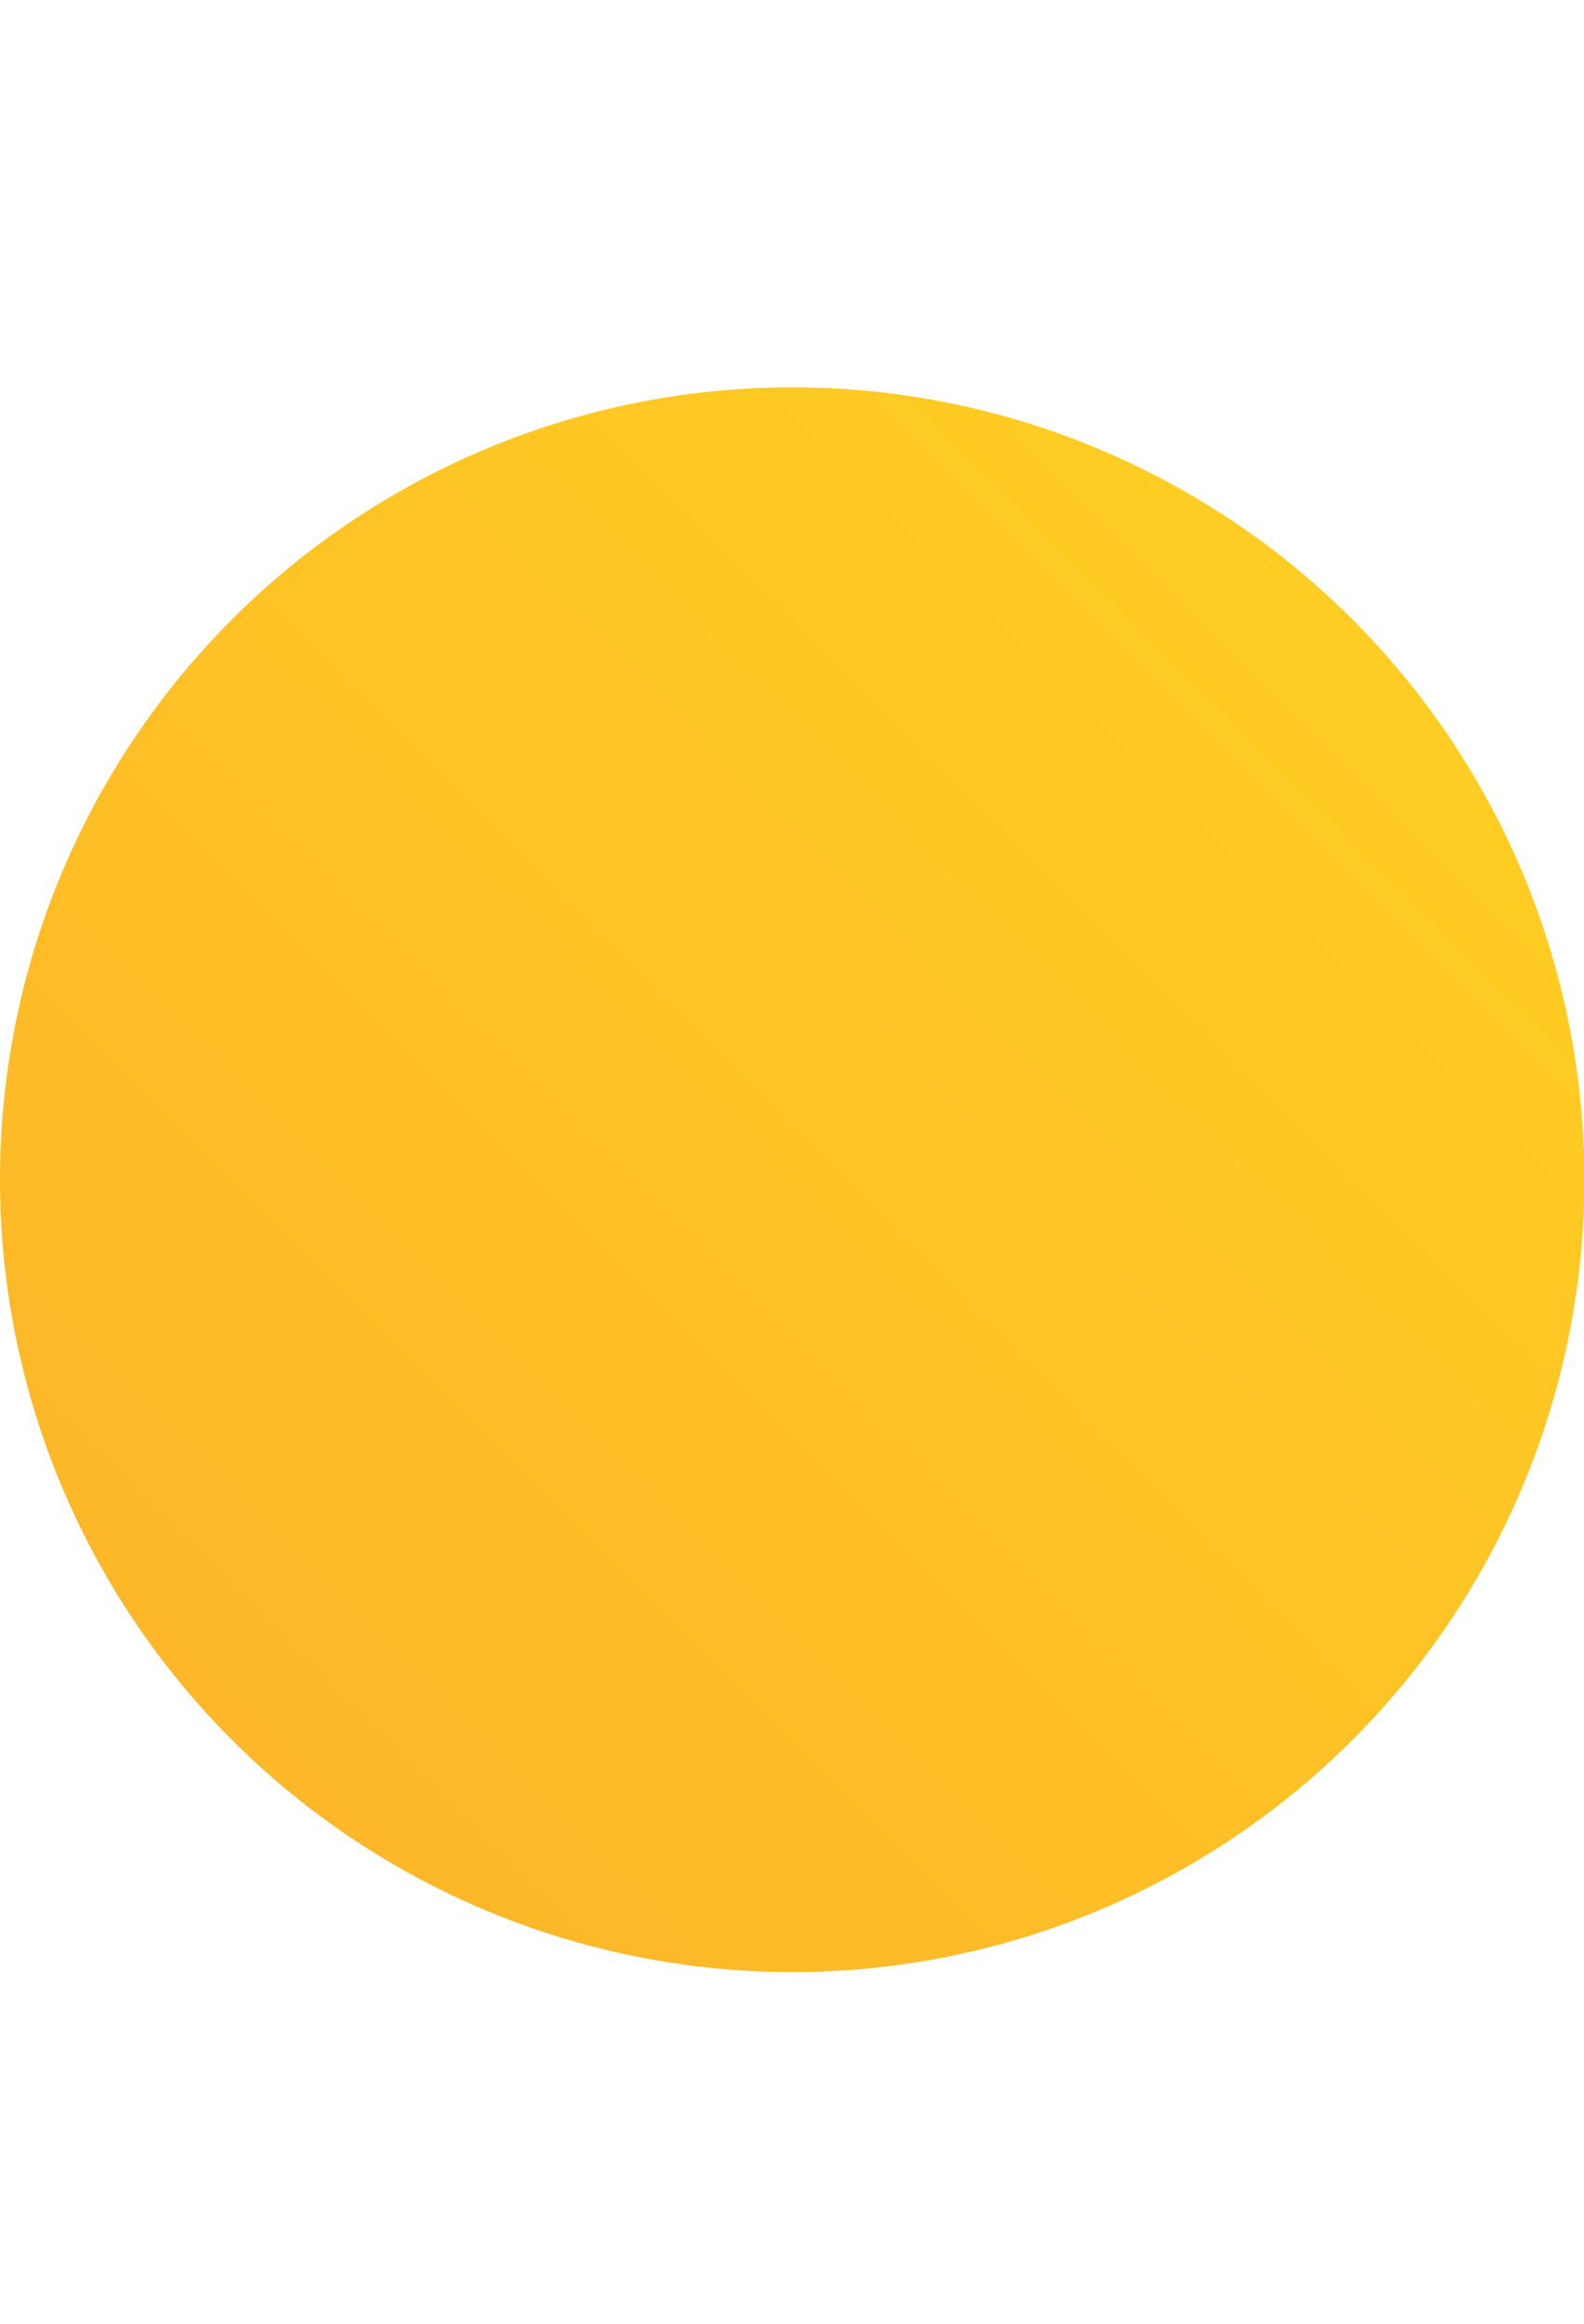 <svg xmlns="http://www.w3.org/2000/svg" xmlns:xlink="http://www.w3.org/1999/xlink" viewBox="0 -10 40.91 60"><defs><style>.cls-1{fill:url(#New_Gradient_Swatch_1);}</style><linearGradient id="New_Gradient_Swatch_1" x1="5.99" y1="34.92" x2="34.92" y2="5.99" gradientUnits="userSpaceOnUse"><stop offset="0" stop-color="#fdb728"/><stop offset="1" stop-color="#ffcd23"/></linearGradient></defs><g id="Слой_2" data-name="Слой 2"><g id="Icons"><g id="Mostly_Sunny" data-name="Mostly Sunny"><circle class="cls-1" cx="20.46" cy="20.46" r="20.46"/></g></g></g></svg>